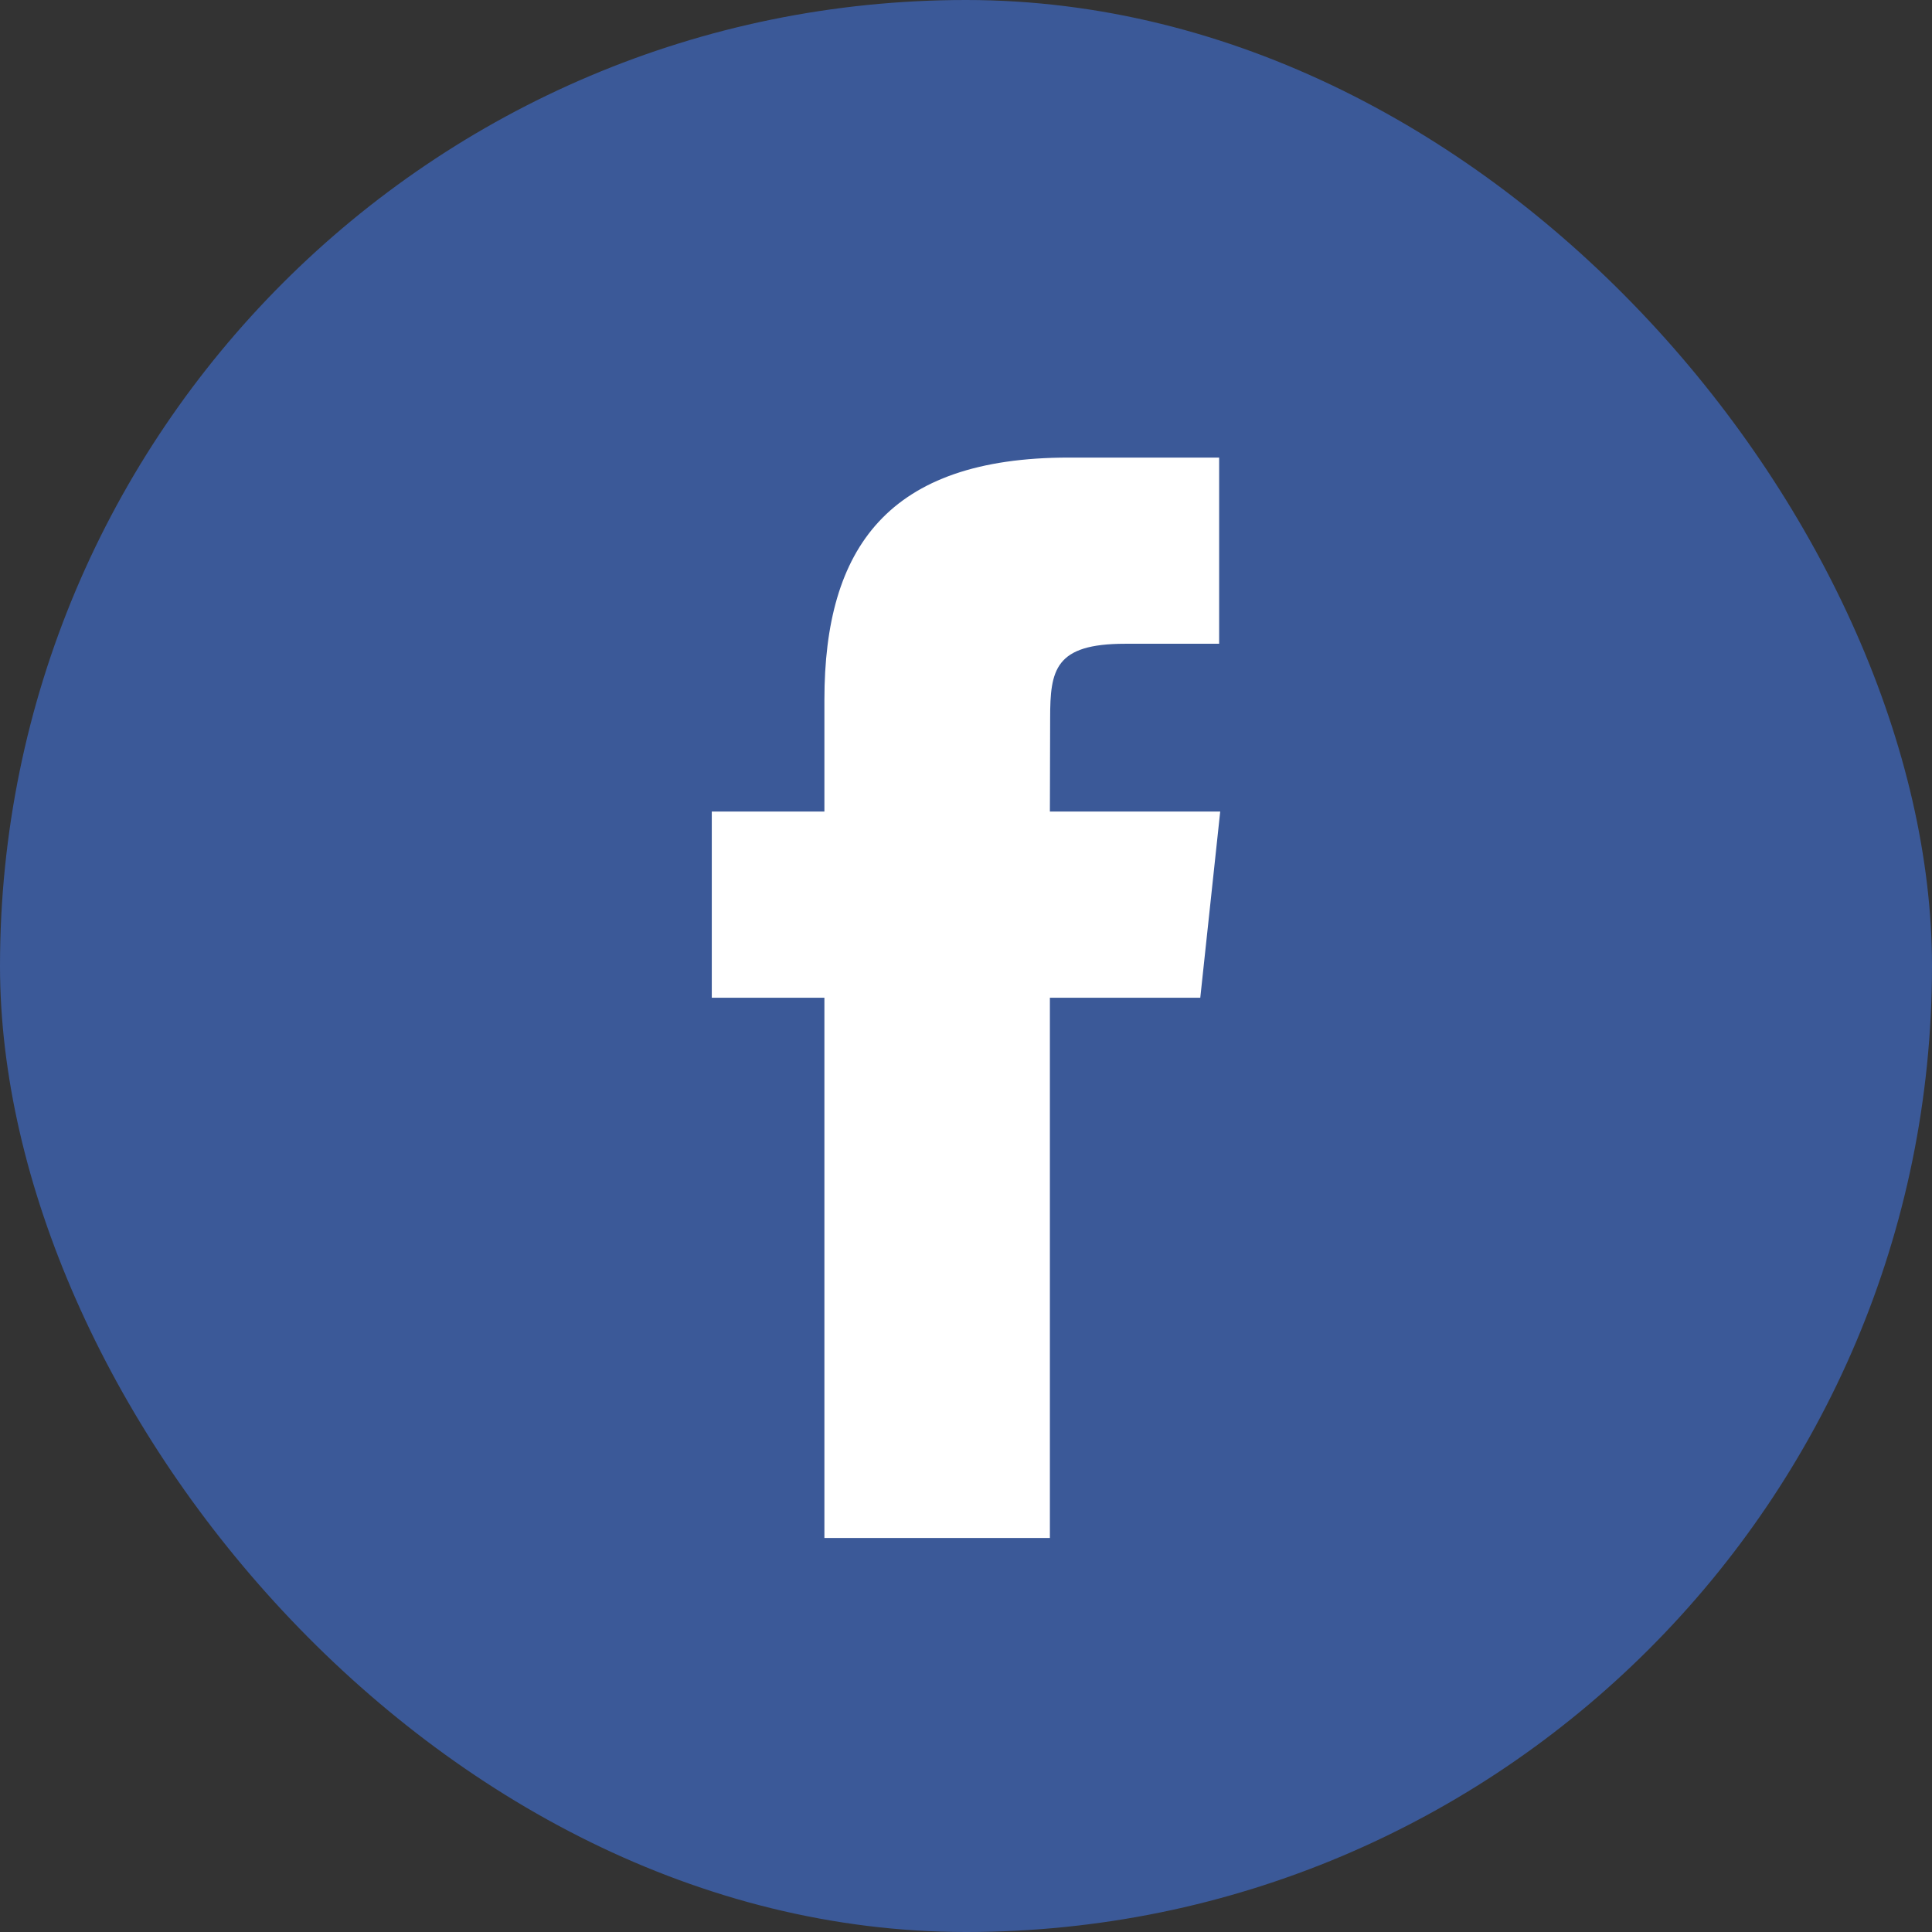 <svg width="38" height="38" viewBox="0 0 38 38" fill="none" xmlns="http://www.w3.org/2000/svg">
<rect x="0" y="0" width="38" height="38" fill="#333333" stroke="none"/>
<rect width="38" height="38" rx="19" fill="#3B5998"/>
<path d="M20.65 30.25V19.624H23.608L24 15.962H20.65L20.655 14.129C20.655 13.174 20.746 12.662 22.13 12.662H23.979V9H21.02C17.466 9 16.215 10.776 16.215 13.764V15.962H14V19.624H16.215V30.25H20.65Z" fill="white"/>
</svg>
